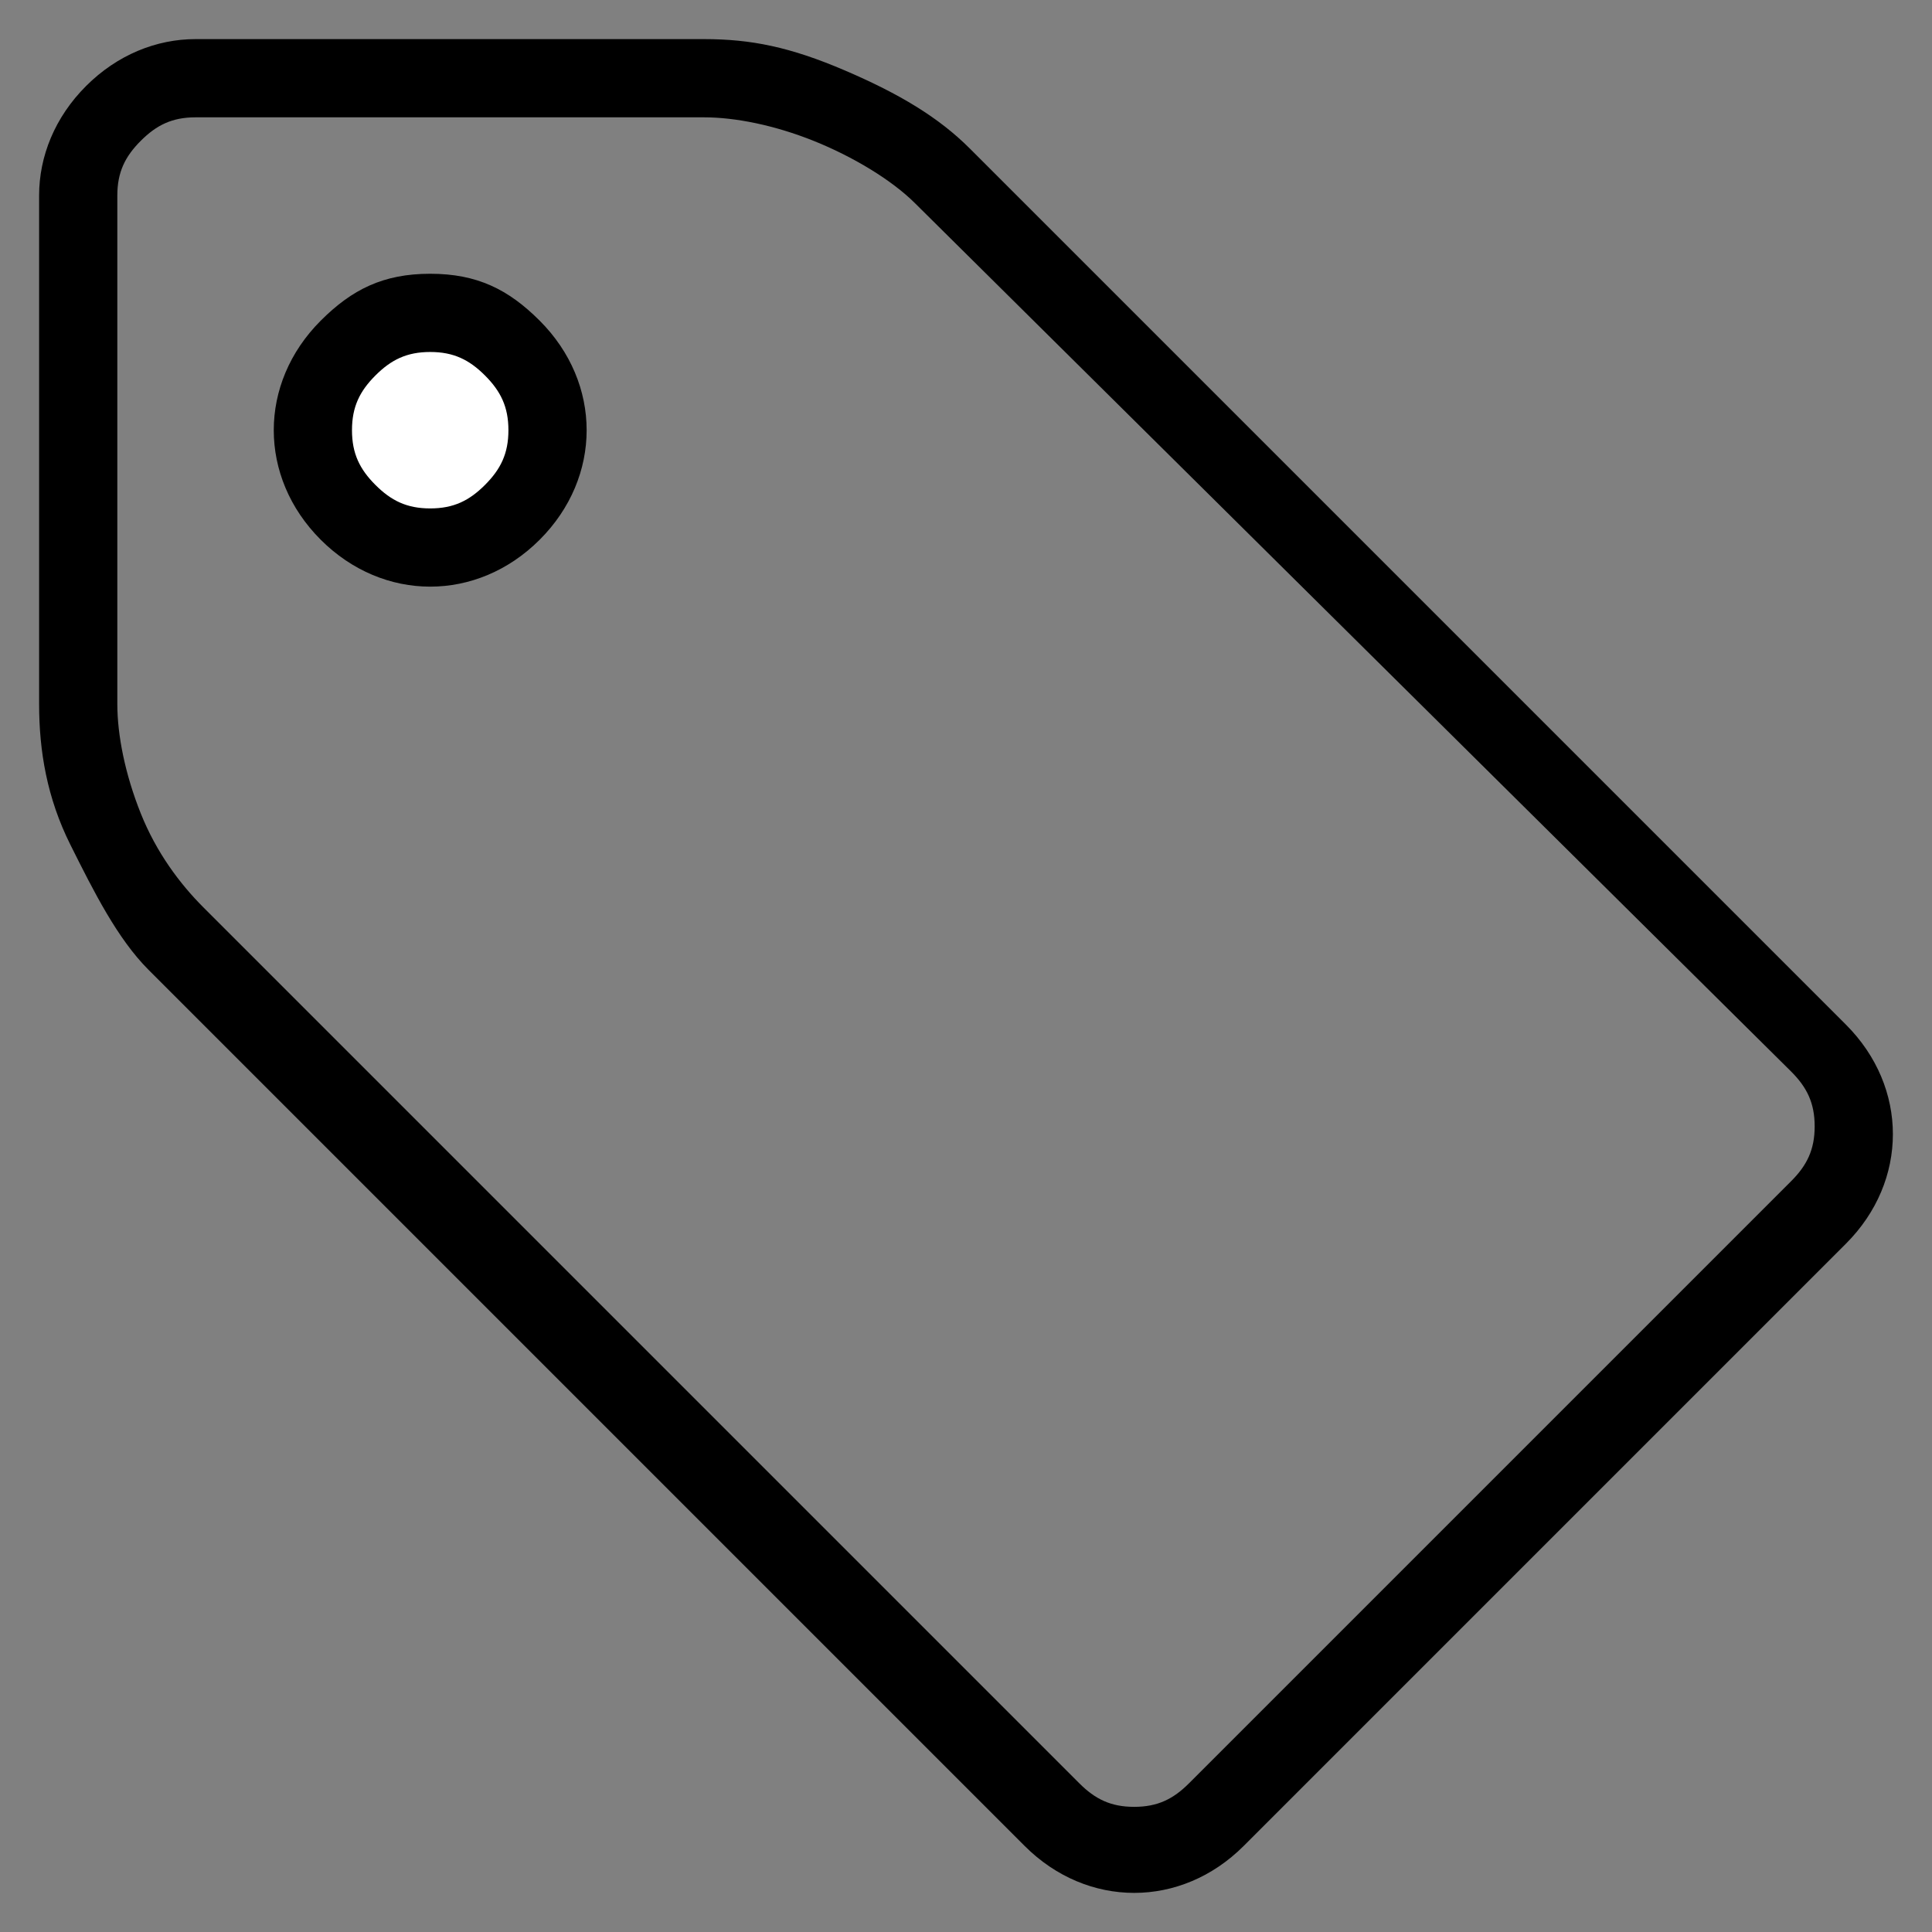 <?xml version="1.0" encoding="utf-8"?>
<!-- Generator: Adobe Illustrator 19.1.0, SVG Export Plug-In . SVG Version: 6.00 Build 0)  -->
<svg version="1.1" xmlns="http://www.w3.org/2000/svg" xmlns:xlink="http://www.w3.org/1999/xlink" x="0px" y="0px" width="24.7px"
	 height="24.7px" viewBox="-225.5 308.5 24.7 24.7" enable-background="new -225.5 308.5 24.7 24.7" xml:space="preserve">
<rect x="-225.5" y="308.5" width="24.7" height="24.7" fill="#808080" stroke="none"/>
<g id="Layer_1">
	<g>
		<path d="M-216.5,310c0.4,0,0.9,0.1,1.4,0.3c0.5,0.2,1,0.5,1.3,0.8l11.2,11.1c0.2,0.2,0.3,0.4,0.3,0.7c0,0.3-0.1,0.5-0.3,0.7
			l-7.7,7.7c-0.2,0.2-0.4,0.3-0.7,0.3c-0.3,0-0.5-0.1-0.7-0.3l-11.2-11.2c-0.3-0.3-0.6-0.7-0.8-1.2c-0.2-0.5-0.3-1-0.3-1.4V311
			c0-0.3,0.1-0.5,0.3-0.7c0.2-0.2,0.4-0.3,0.7-0.3H-216.5 M-216.5,309h-6.5c-0.5,0-1,0.2-1.4,0.6c-0.4,0.4-0.6,0.9-0.6,1.4v6.5
			c0,0.6,0.1,1.2,0.4,1.8s0.6,1.2,1,1.6l11.2,11.2c0.4,0.4,0.9,0.6,1.4,0.6c0.5,0,1-0.2,1.4-0.6l7.7-7.7c0.4-0.4,0.6-0.9,0.6-1.4
			c0-0.5-0.2-1-0.6-1.4l-11.2-11.2c-0.4-0.4-0.9-0.7-1.6-1S-215.9,309-216.5,309L-216.5,309z"/>
	</g>
</g>
<g id="Layer_2">
	<g>
		<path fill="#FFFFFF" d="M-220,315.5c-0.4,0-0.8-0.1-1.1-0.4s-0.4-0.6-0.4-1.1s0.1-0.8,0.4-1.1s0.6-0.4,1.1-0.4s0.8,0.1,1.1,0.4
			s0.4,0.6,0.4,1.1s-0.1,0.8-0.4,1.1S-219.6,315.5-220,315.5z"/>
		<path d="M-220,313c0.3,0,0.5,0.1,0.7,0.3c0.2,0.2,0.3,0.4,0.3,0.7s-0.1,0.5-0.3,0.7c-0.2,0.2-0.4,0.3-0.7,0.3
			c-0.3,0-0.5-0.1-0.7-0.3c-0.2-0.2-0.3-0.4-0.3-0.7s0.1-0.5,0.3-0.7C-220.5,313.1-220.3,313-220,313 M-220,312
			c-0.6,0-1,0.2-1.4,0.6c-0.4,0.4-0.6,0.9-0.6,1.4s0.2,1,0.6,1.4s0.9,0.6,1.4,0.6s1-0.2,1.4-0.6s0.6-0.9,0.6-1.4s-0.2-1-0.6-1.4
			C-219,312.2-219.4,312-220,312L-220,312z"/>
	</g>
</g>
</svg>
